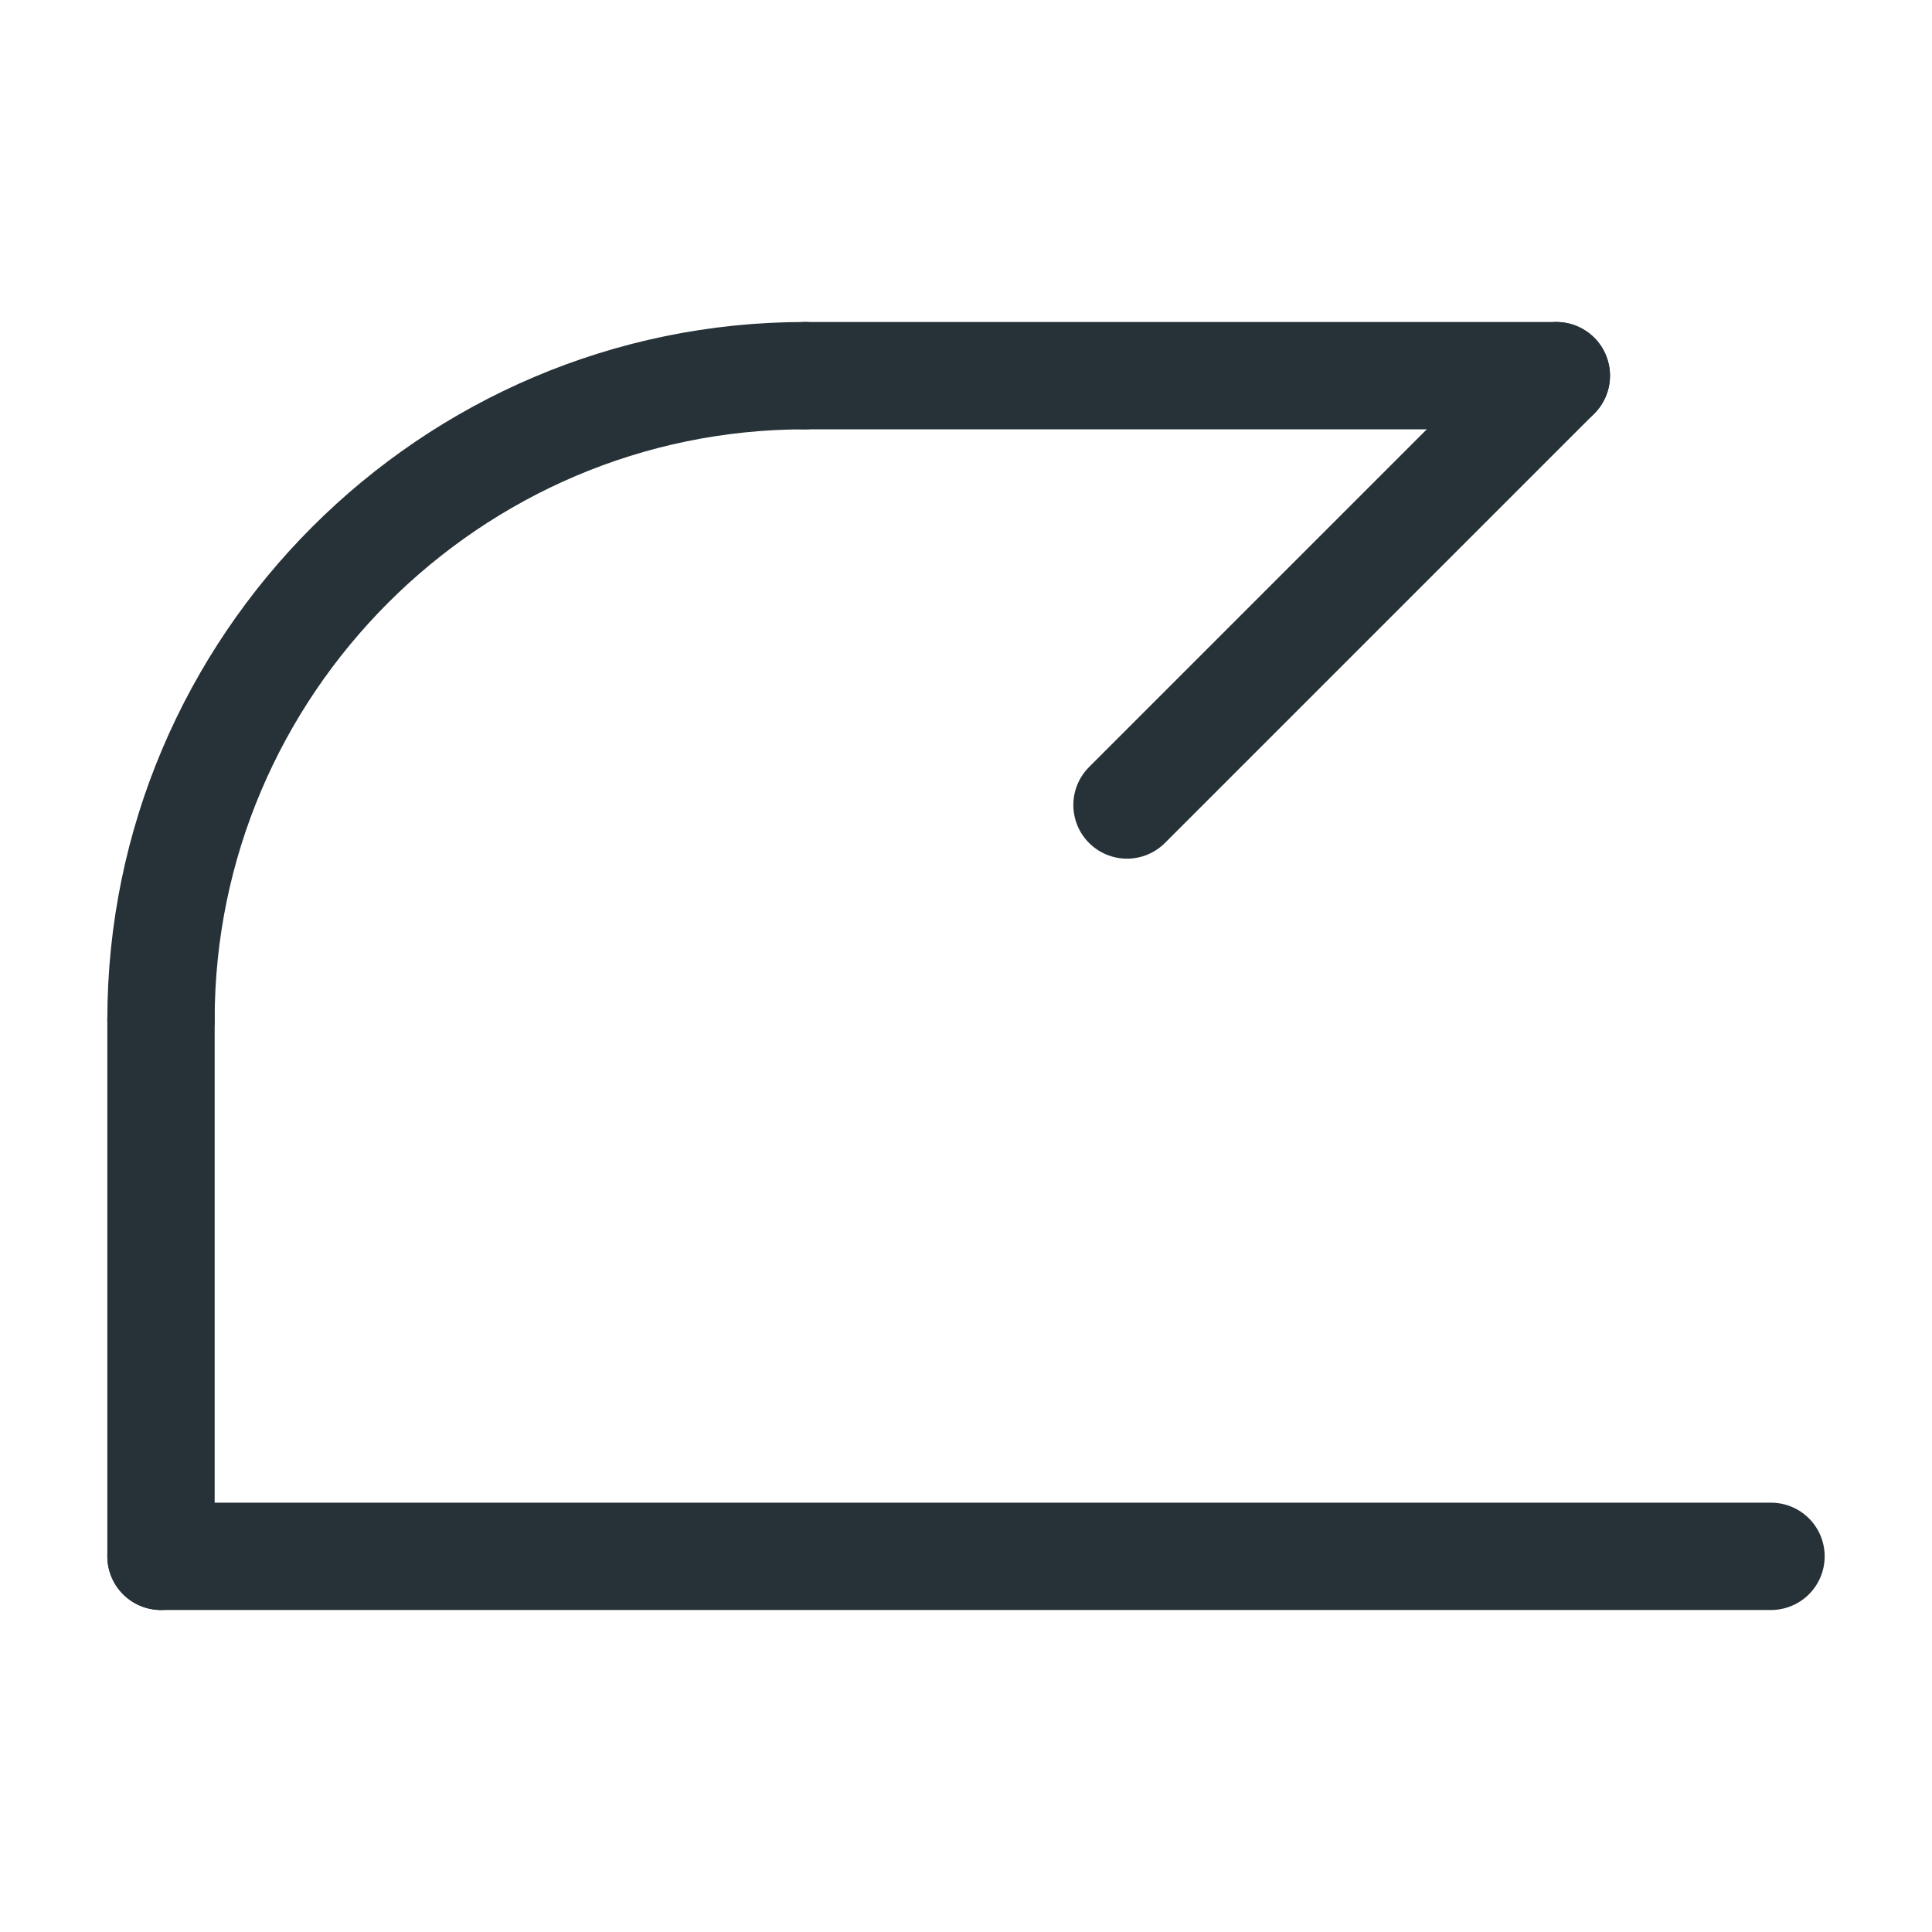<?xml version="1.0" encoding="utf-8"?>
<svg version="1.1" id="Layer_1" xmlns="http://www.w3.org/2000/svg" xmlns:xlink="http://www.w3.org/1999/xlink" x="0px" y="0px"
	 viewBox="0 0 18 18" style="enable-background:new 0 0 18 18;" xml:space="preserve">
<style type="text/css">
	.st0{fill:none;stroke:#263238;stroke-linecap:round;stroke-linejoin:round;stroke-miterlimit:10;}
</style>
<path class="st0" d="M1.5,14.5v-5"/>
<path class="st0" d="M16.5,14.5h-15"/>
<path class="st0" d="M14.5,3.5l-4,4"/>
<path class="st0" d="M7.5,3.5h7"/>
<path class="st0" d="M1.5,9.5c0-3.3,2.7-6,6-6"/>
</svg>
